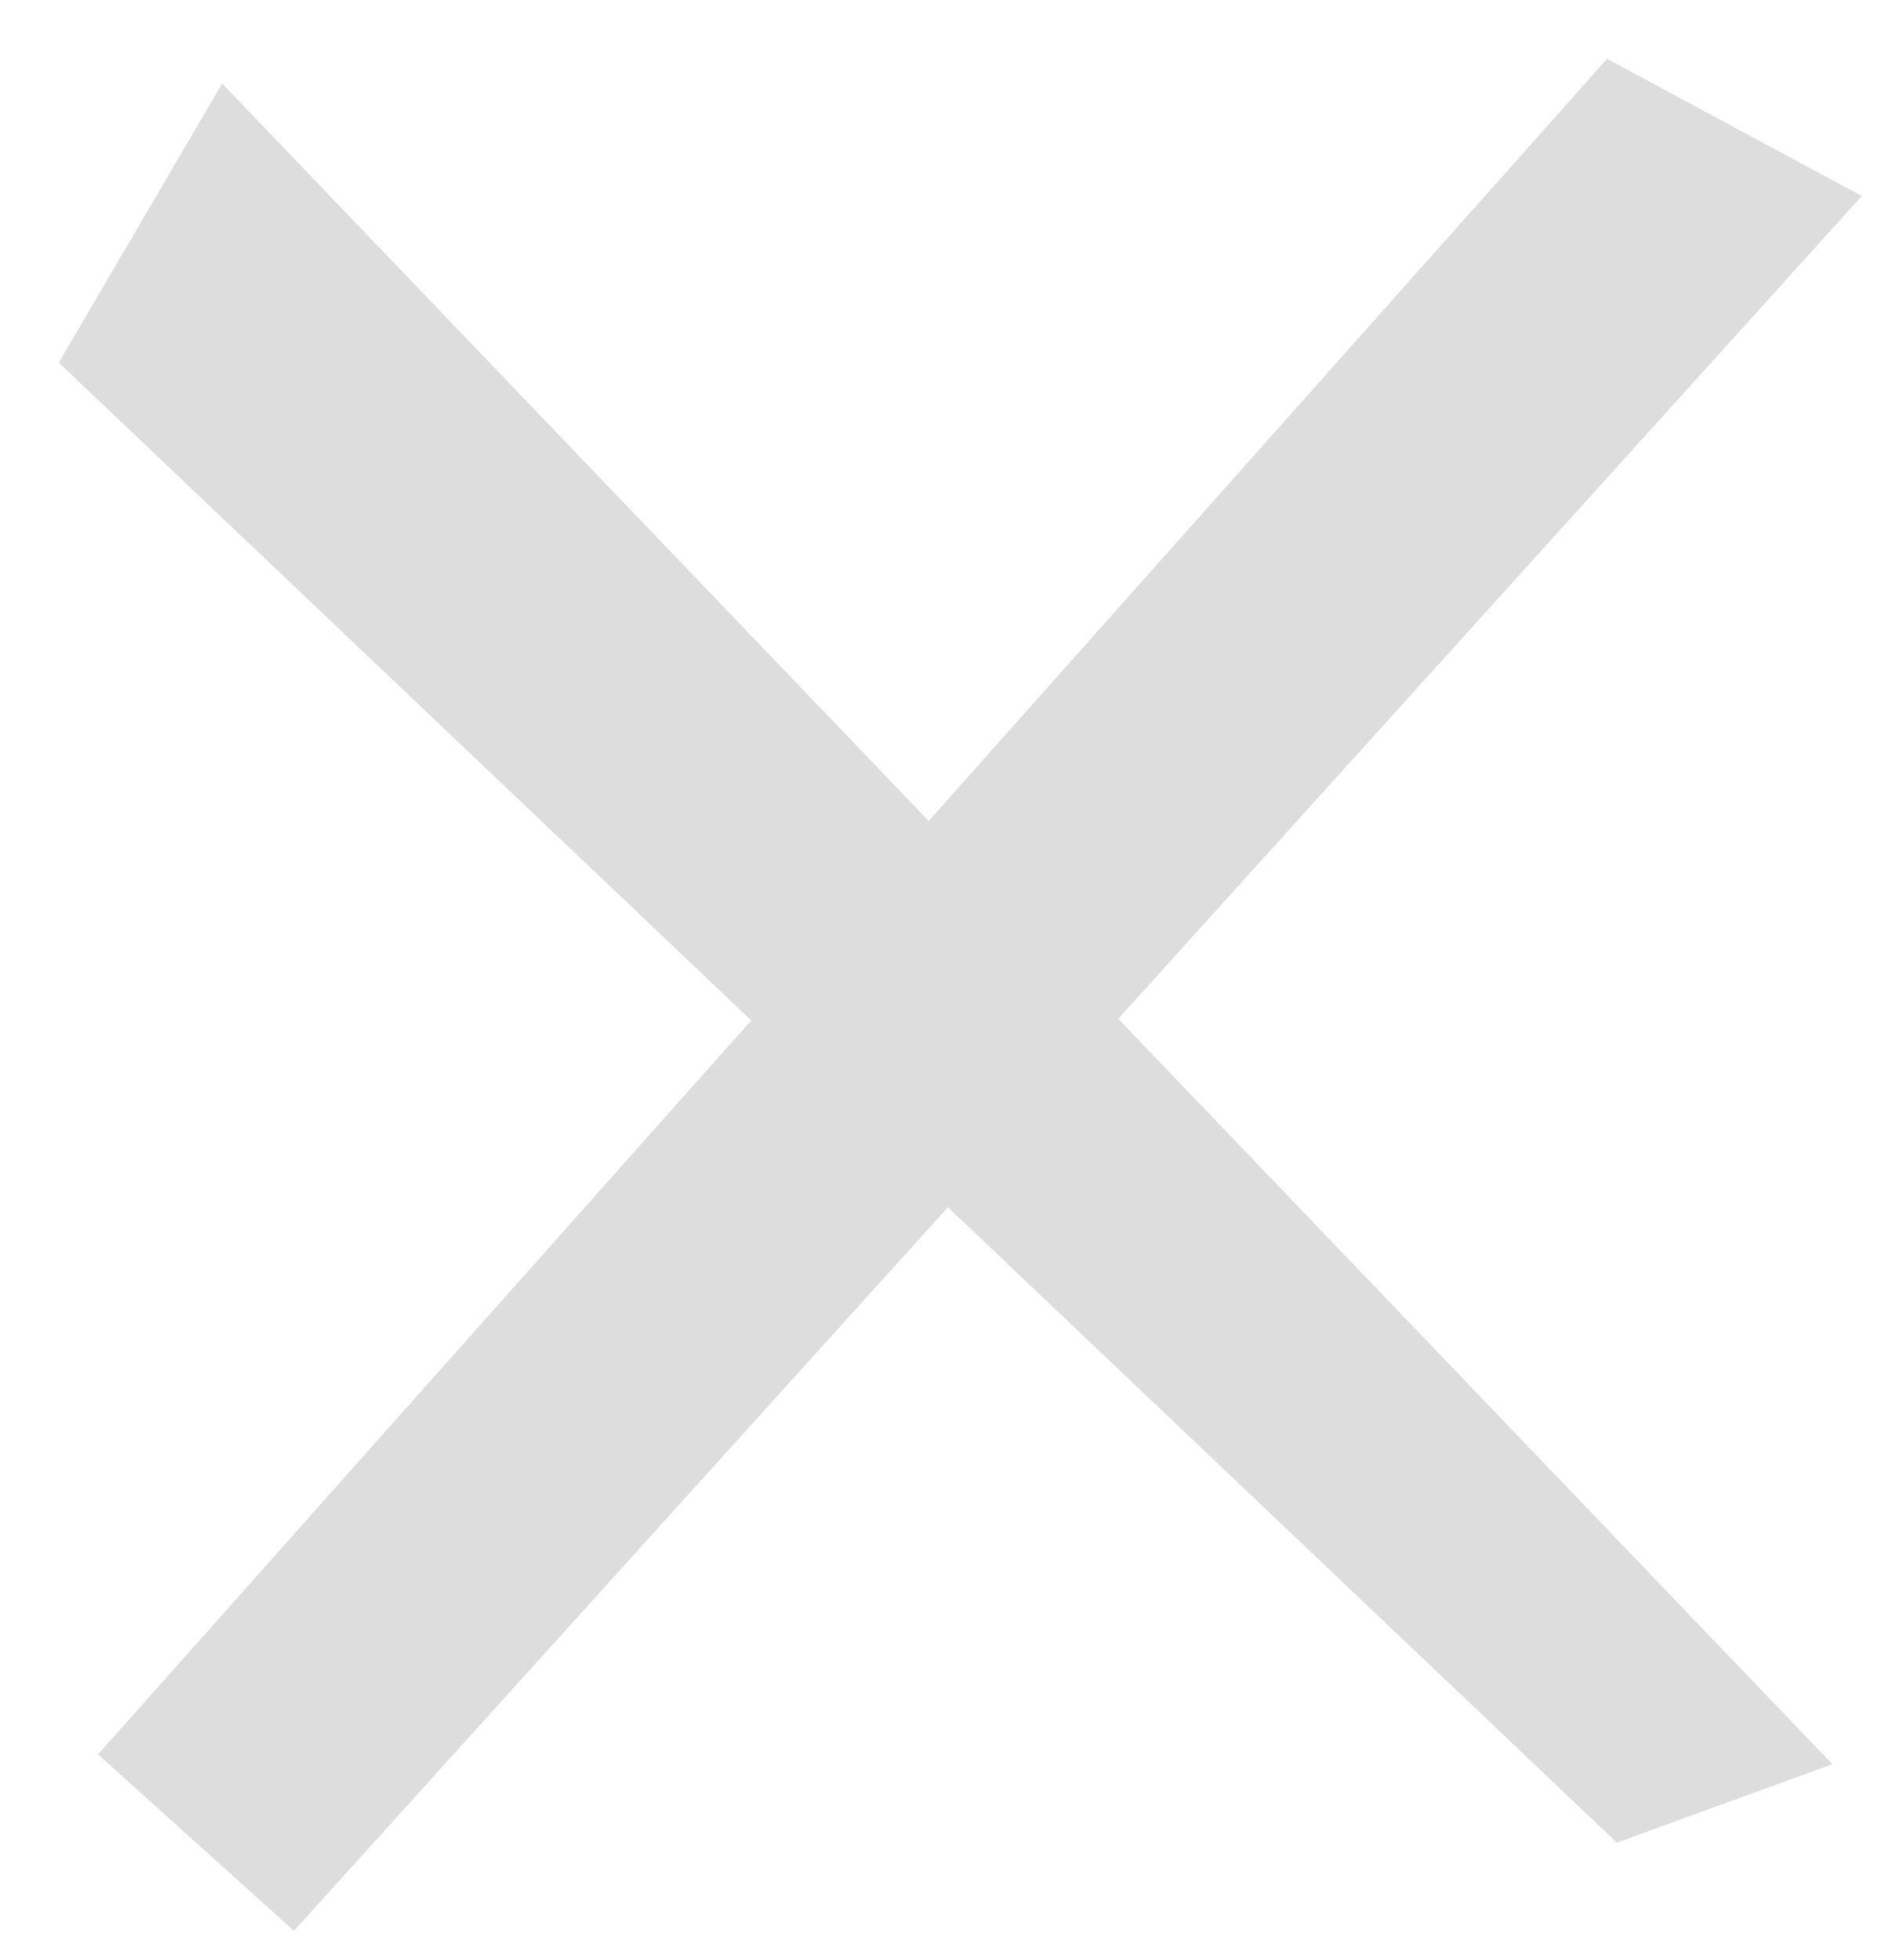 <svg viewBox="0 0 97 100" fill="#DDDDDD" xmlns="http://www.w3.org/2000/svg">
    <path d="M5 89.5L82 3L95 10L15 98.5L5 89.5Z" />
    <path d="M11.335 4.261L93.5 90L82.5 94L3 18.5L11.335 4.261Z" />
</svg>